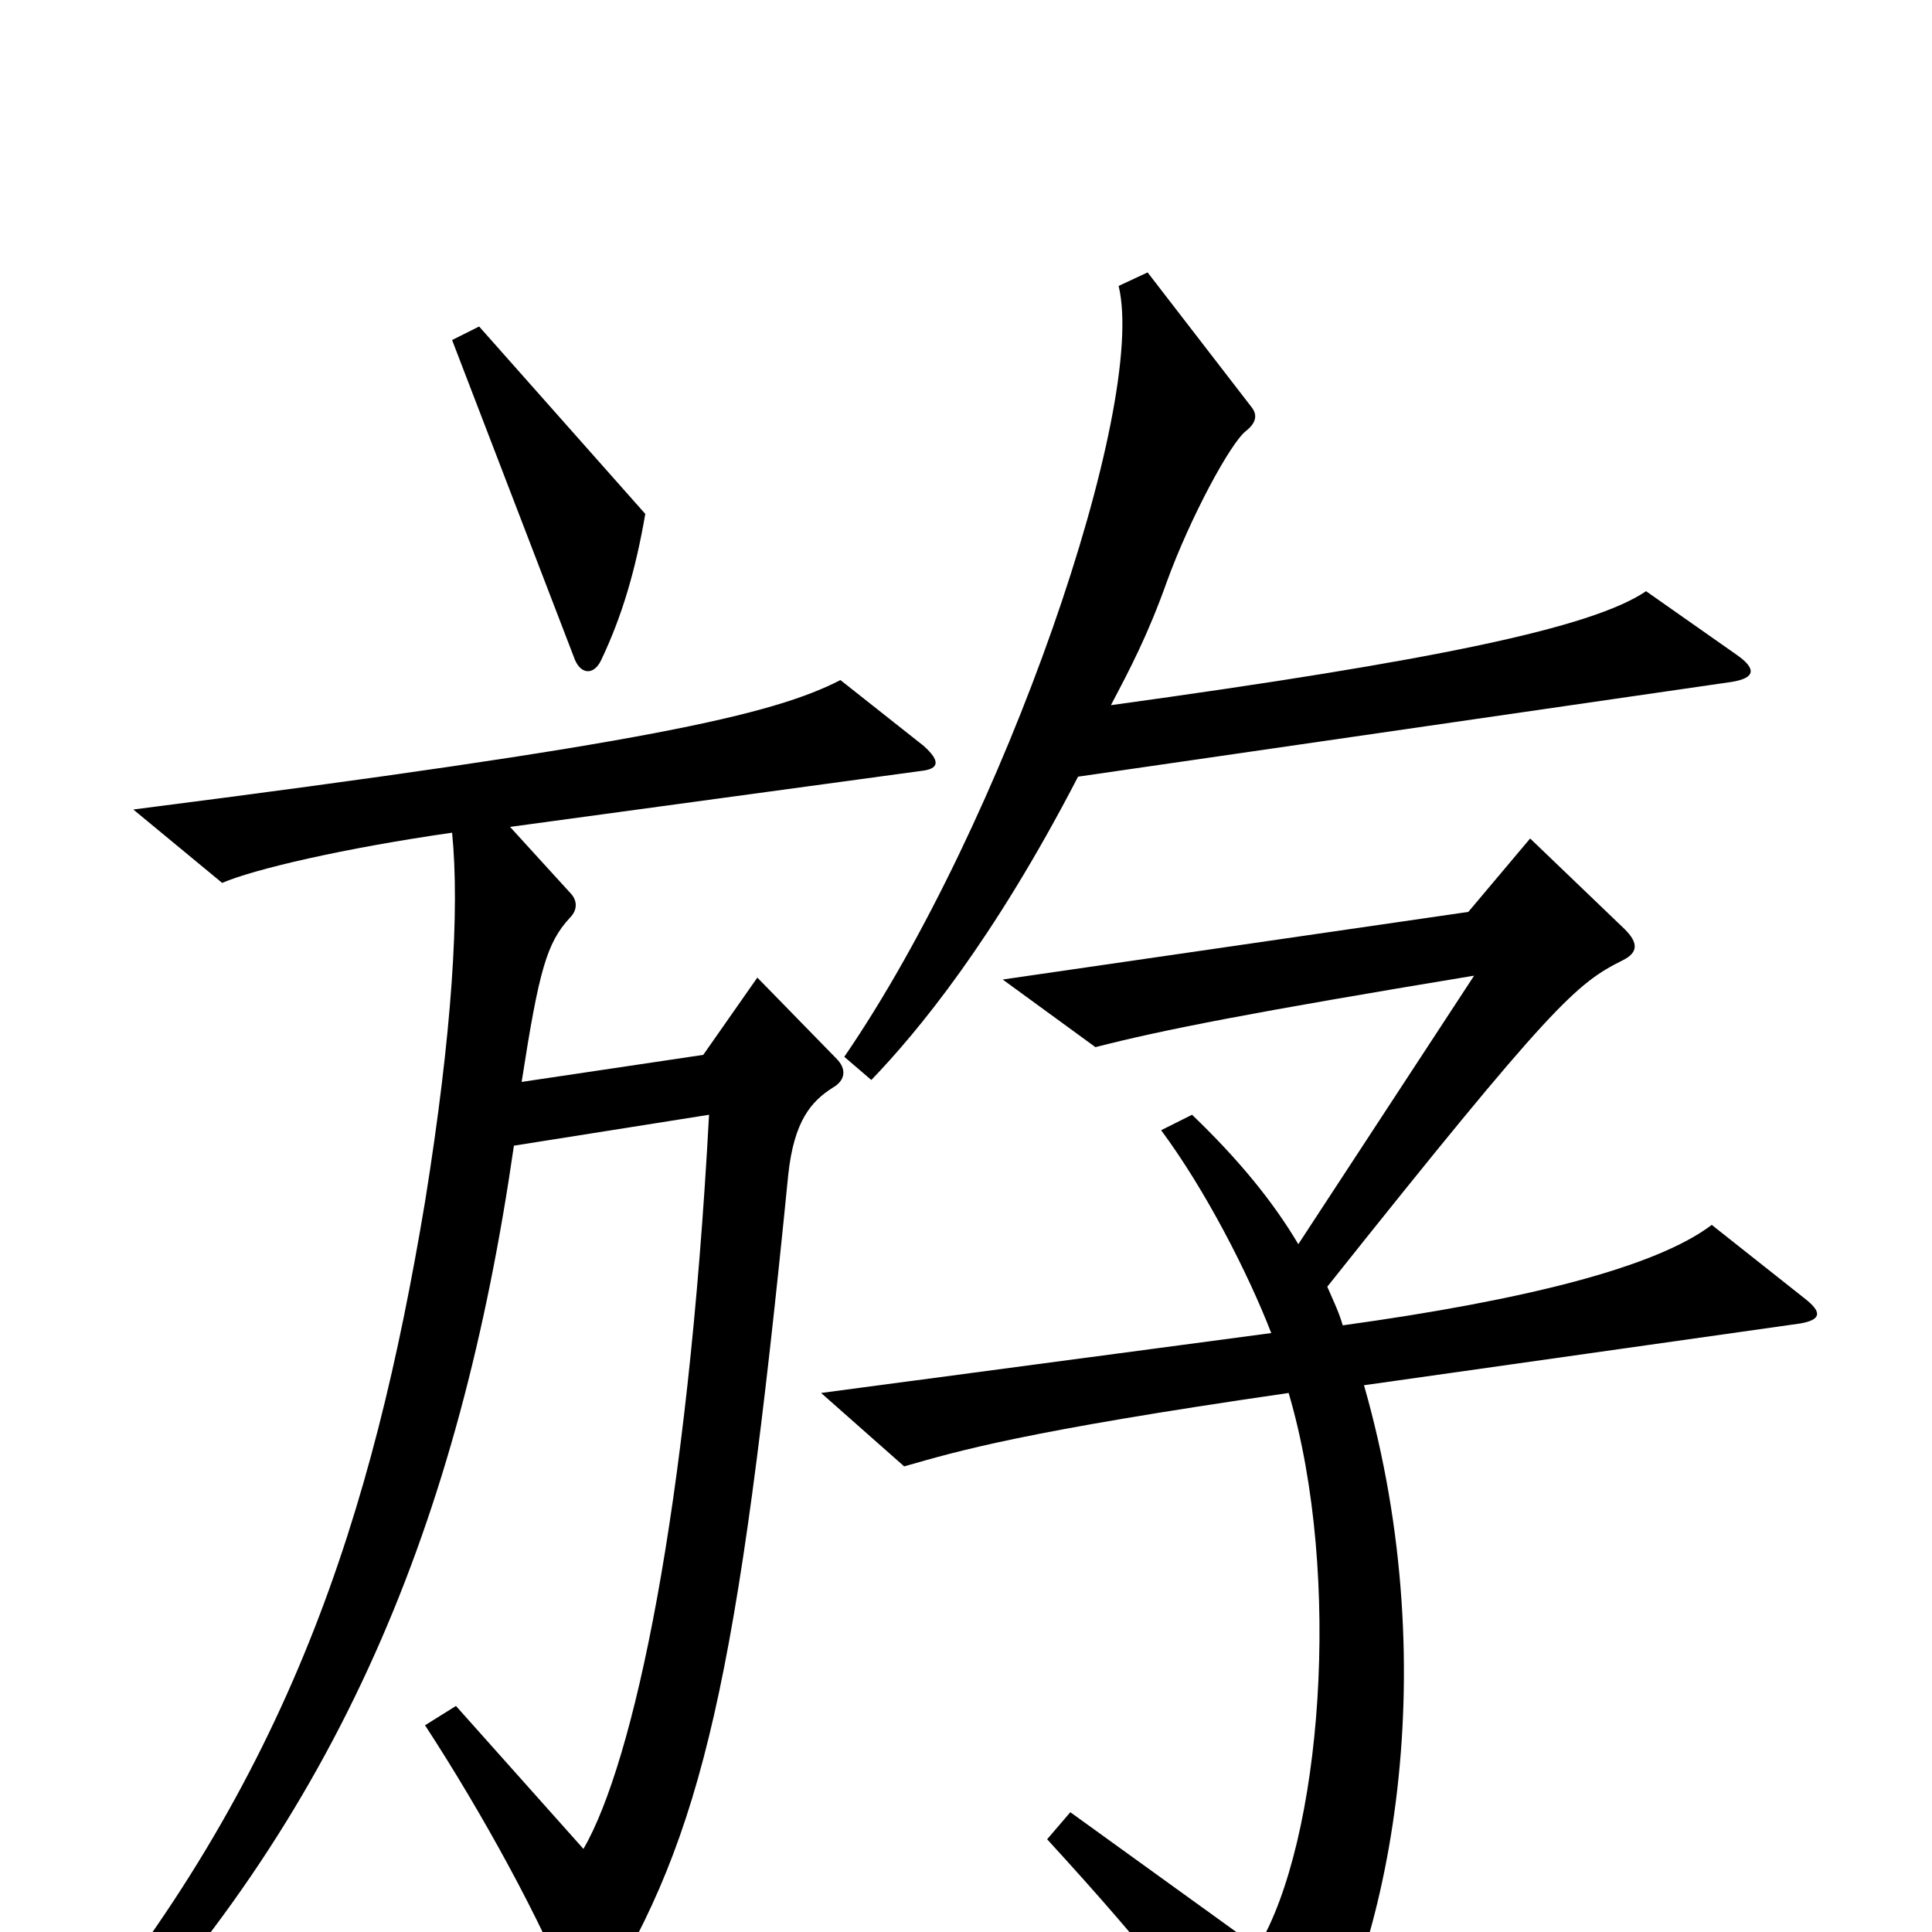 <svg xmlns="http://www.w3.org/2000/svg" viewBox="0 -1000 1000 1000">
	<path fill="#000000" d="M334 -734L248 -831L234 -824L297 -660C300 -651 307 -650 311 -658C322 -681 329 -705 334 -734ZM899 -661L852 -694C824 -675 742 -658 575 -635C585 -654 594 -671 604 -699C616 -732 637 -771 645 -777C650 -781 651 -785 648 -789L594 -859L579 -852C594 -790 520 -574 437 -453L451 -441C475 -466 514 -513 558 -598L896 -647C909 -649 909 -654 899 -661ZM478 -614L435 -648C400 -630 335 -615 69 -581L115 -543C131 -550 178 -561 234 -569C238 -529 234 -465 220 -378C193 -216 150 -79 30 64L43 77C176 -60 238 -213 266 -407L367 -423C356 -218 328 -88 302 -43L236 -117L220 -107C250 -61 280 -6 296 34C299 42 305 44 311 35C364 -51 382 -130 408 -392C411 -420 420 -430 431 -437C438 -441 438 -447 433 -452L392 -494L364 -454L270 -440C279 -498 283 -512 295 -525C299 -529 299 -534 295 -538L264 -572L477 -601C486 -602 487 -606 478 -614ZM934 -328L886 -366C857 -344 789 -327 695 -314C693 -321 690 -327 687 -334C804 -481 816 -491 840 -503C848 -507 848 -512 841 -519L792 -566L760 -528L519 -493L567 -458C602 -467 648 -476 763 -495L672 -356C659 -378 641 -400 617 -423L601 -415C624 -384 646 -341 658 -310L425 -279L468 -241C496 -249 529 -259 667 -279C695 -184 684 -47 651 8L554 -62L542 -48C596 11 621 43 651 91C656 100 662 101 670 89C719 17 749 -133 706 -283L932 -315C943 -317 943 -321 934 -328Z"/>
</svg>